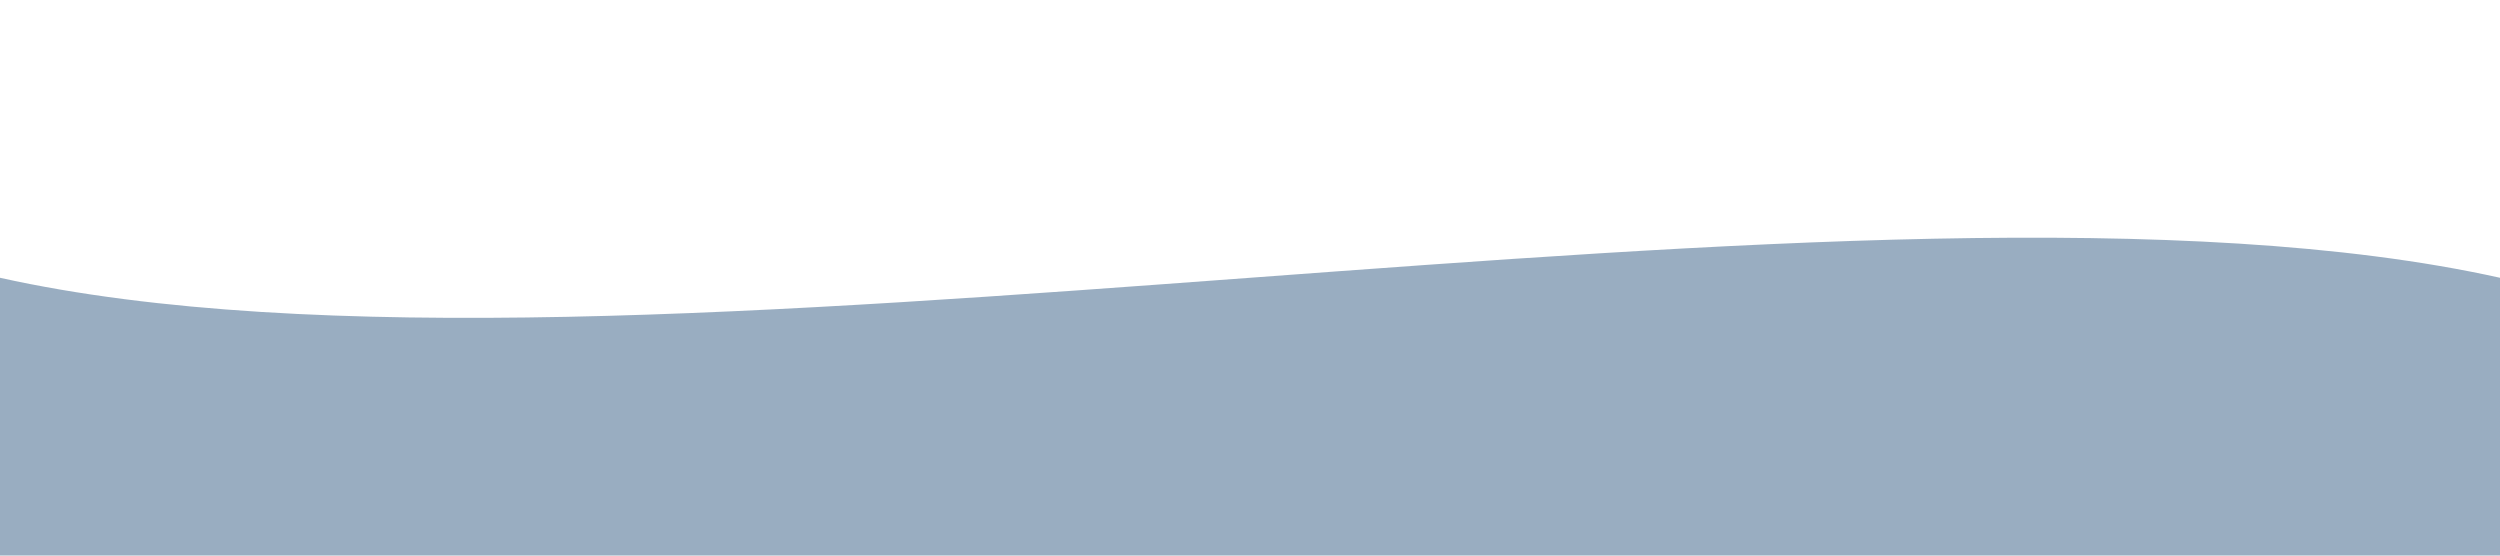 <svg width="100%" height="100%" viewBox="0 0 1440 320" preserveAspectRatio="none" xmlns="http://www.w3.org/2000/svg">
  <path fill="#003366" fill-opacity="0.4" d="M0,160 C360,240 1080,80 1440,160 L1440,320 L0,320 Z"></path>
</svg>
